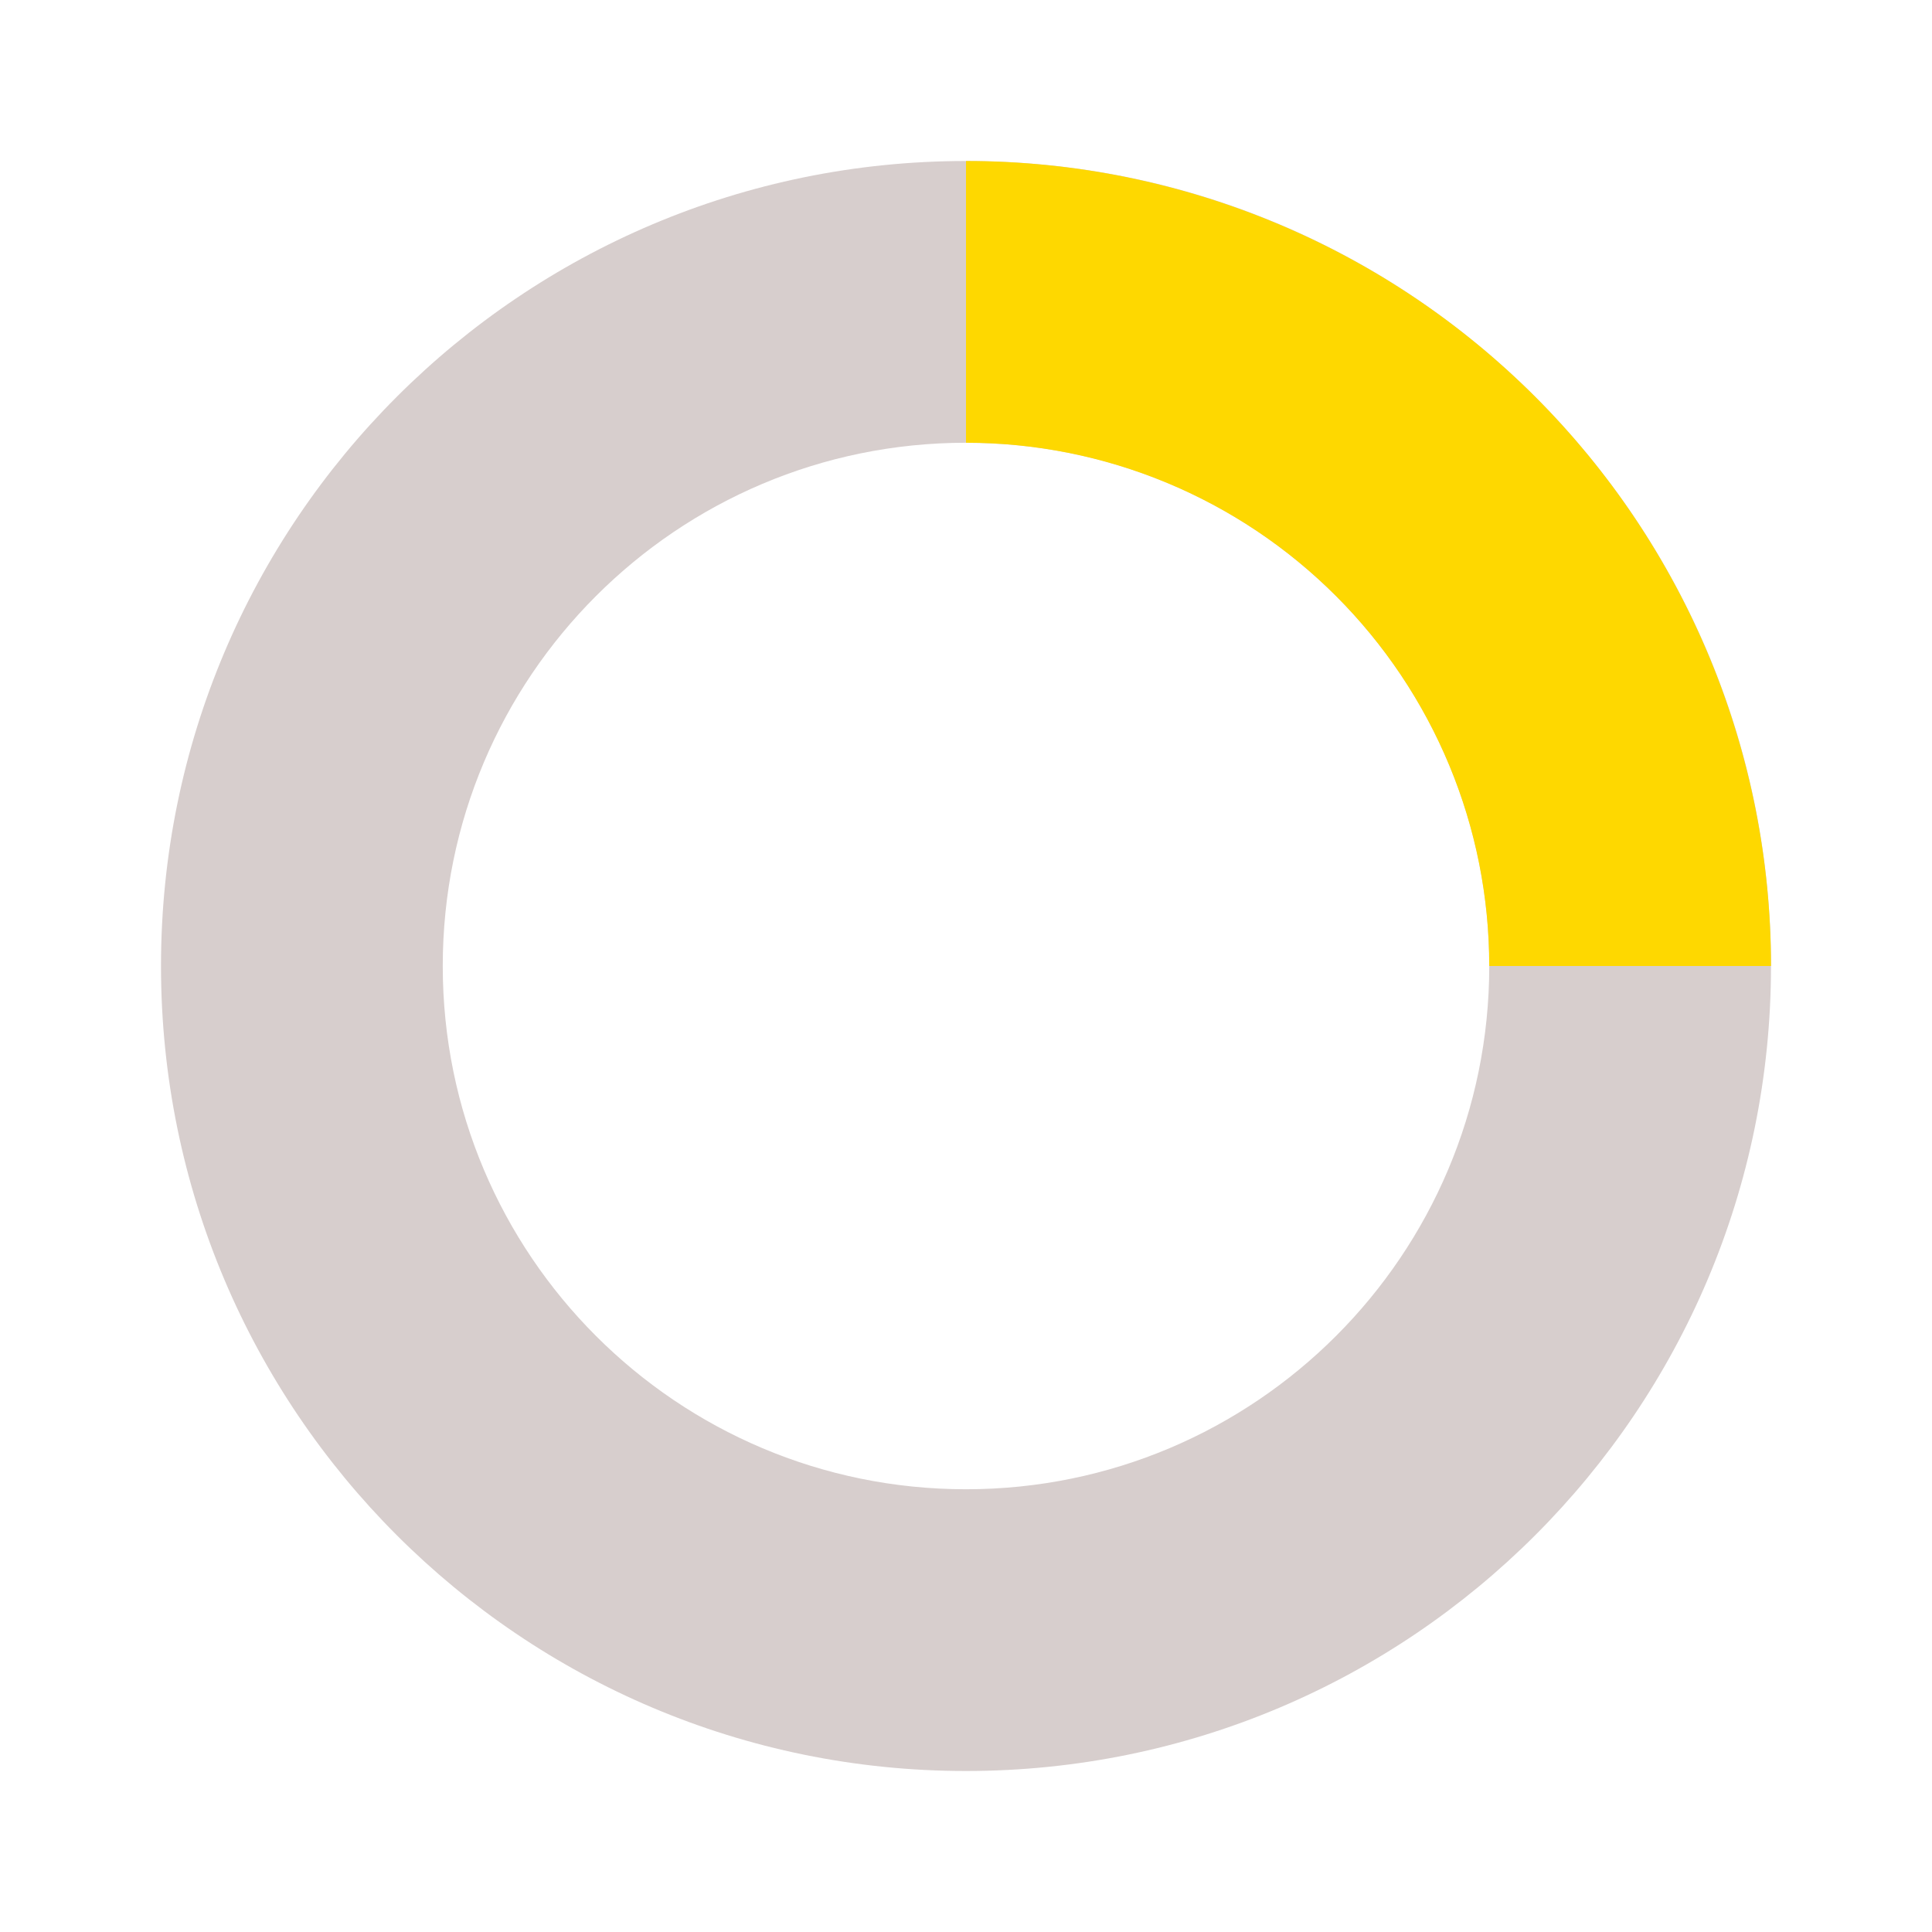<svg width="55" height="55" viewBox="0 0 255 255" fill="none" xmlns="http://www.w3.org/2000/svg">
<path d="M233.75 127.5C233.75 186.181 186.181 233.75 127.5 233.75C68.82 233.75 21.25 186.181 21.25 127.5C21.25 68.82 68.82 21.25 127.5 21.25C186.181 21.25 233.75 68.82 233.75 127.5ZM58.438 127.5C58.438 165.643 89.358 196.563 127.5 196.563C165.643 196.563 196.563 165.643 196.563 127.5C196.563 89.358 165.643 58.438 127.5 58.438C89.358 58.438 58.438 89.358 58.438 127.5Z" fill="#D7CECD"/>
<path d="M127.5 21.25C141.453 21.25 155.27 23.998 168.161 29.338C181.051 34.677 192.764 42.504 202.631 52.37C212.497 62.236 220.323 73.949 225.663 86.84C231.002 99.731 233.75 113.547 233.75 127.5L196.563 127.5C196.563 118.431 194.777 109.45 191.306 101.071C187.835 92.692 182.748 85.079 176.335 78.665C169.922 72.252 162.309 67.165 153.93 63.695C145.55 60.224 136.57 58.438 127.5 58.438L127.5 21.25Z" fill="#FED800"/>
</svg>
